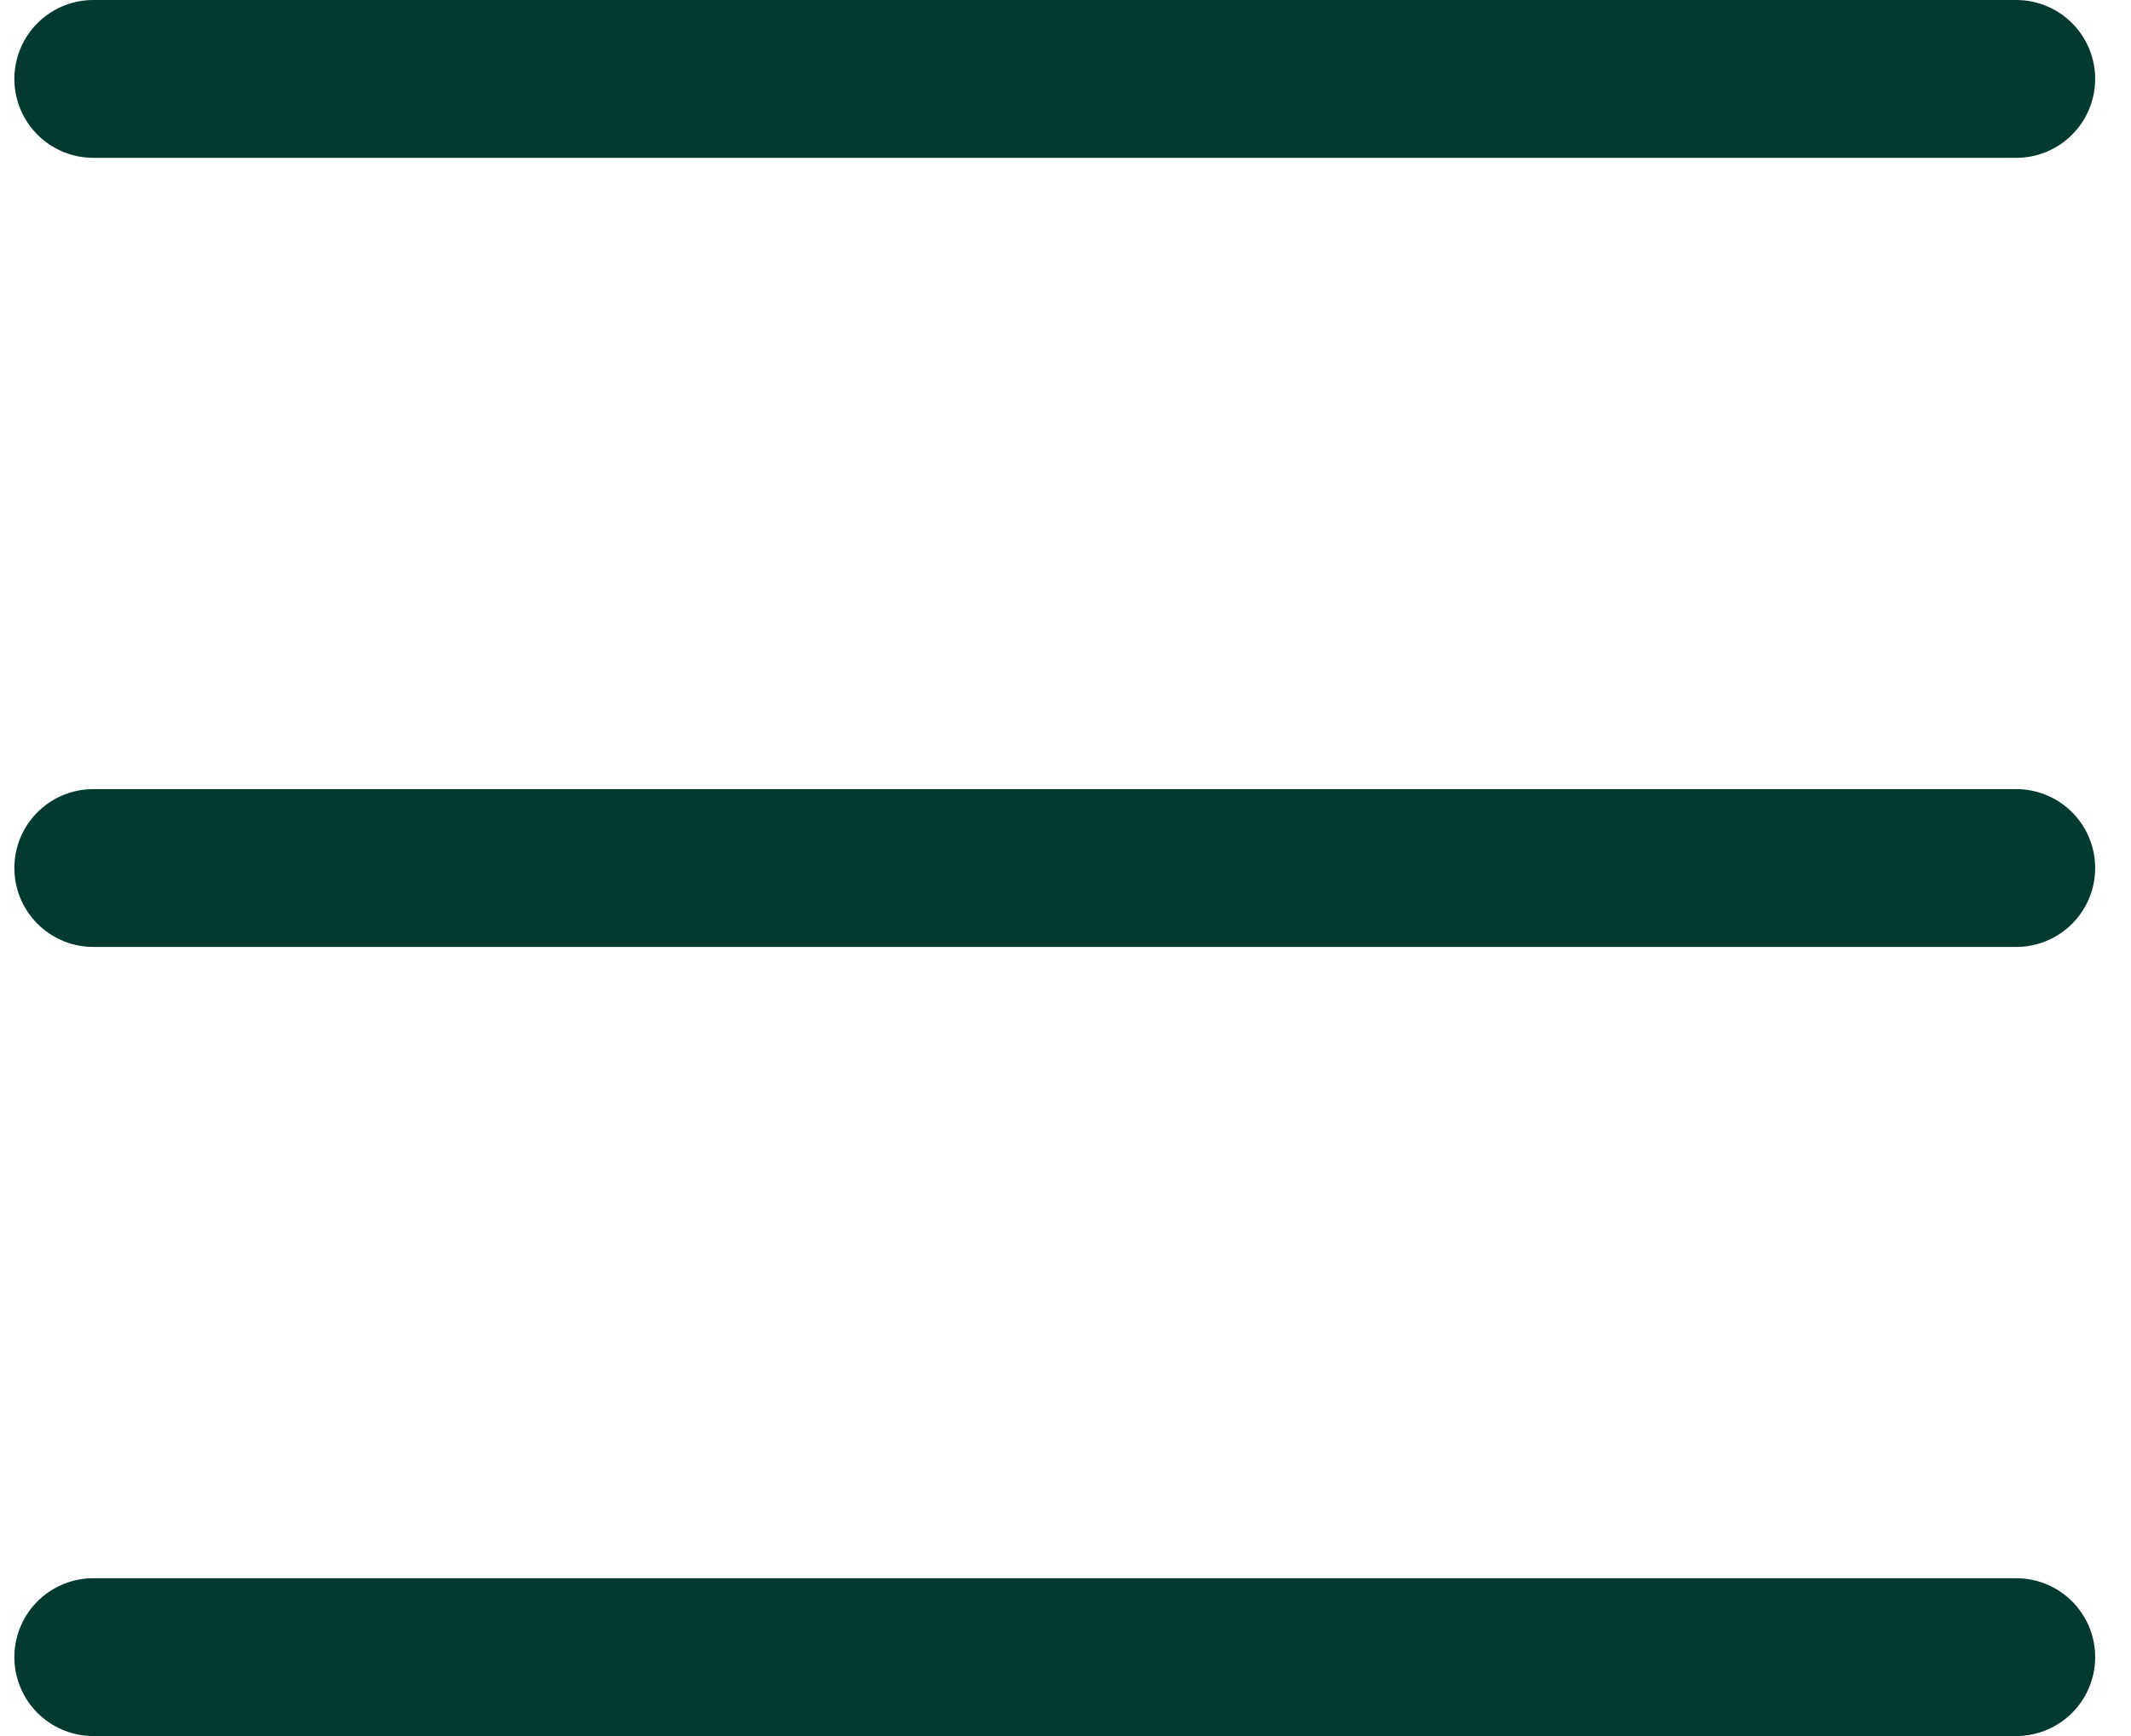 <svg width="27" height="22" viewBox="0 0 27 22" fill="none" xmlns="http://www.w3.org/2000/svg">
<line x1="1.182" y1="1" x2="25.546" y2="1" stroke="#023A2F" stroke-width="2" stroke-linecap="round"/>
<line x1="1.182" y1="11" x2="25.546" y2="11" stroke="#023A2F" stroke-width="2" stroke-linecap="round"/>
<line x1="1.182" y1="21" x2="25.546" y2="21" stroke="#023A2F" stroke-width="2" stroke-linecap="round"/>
</svg>
